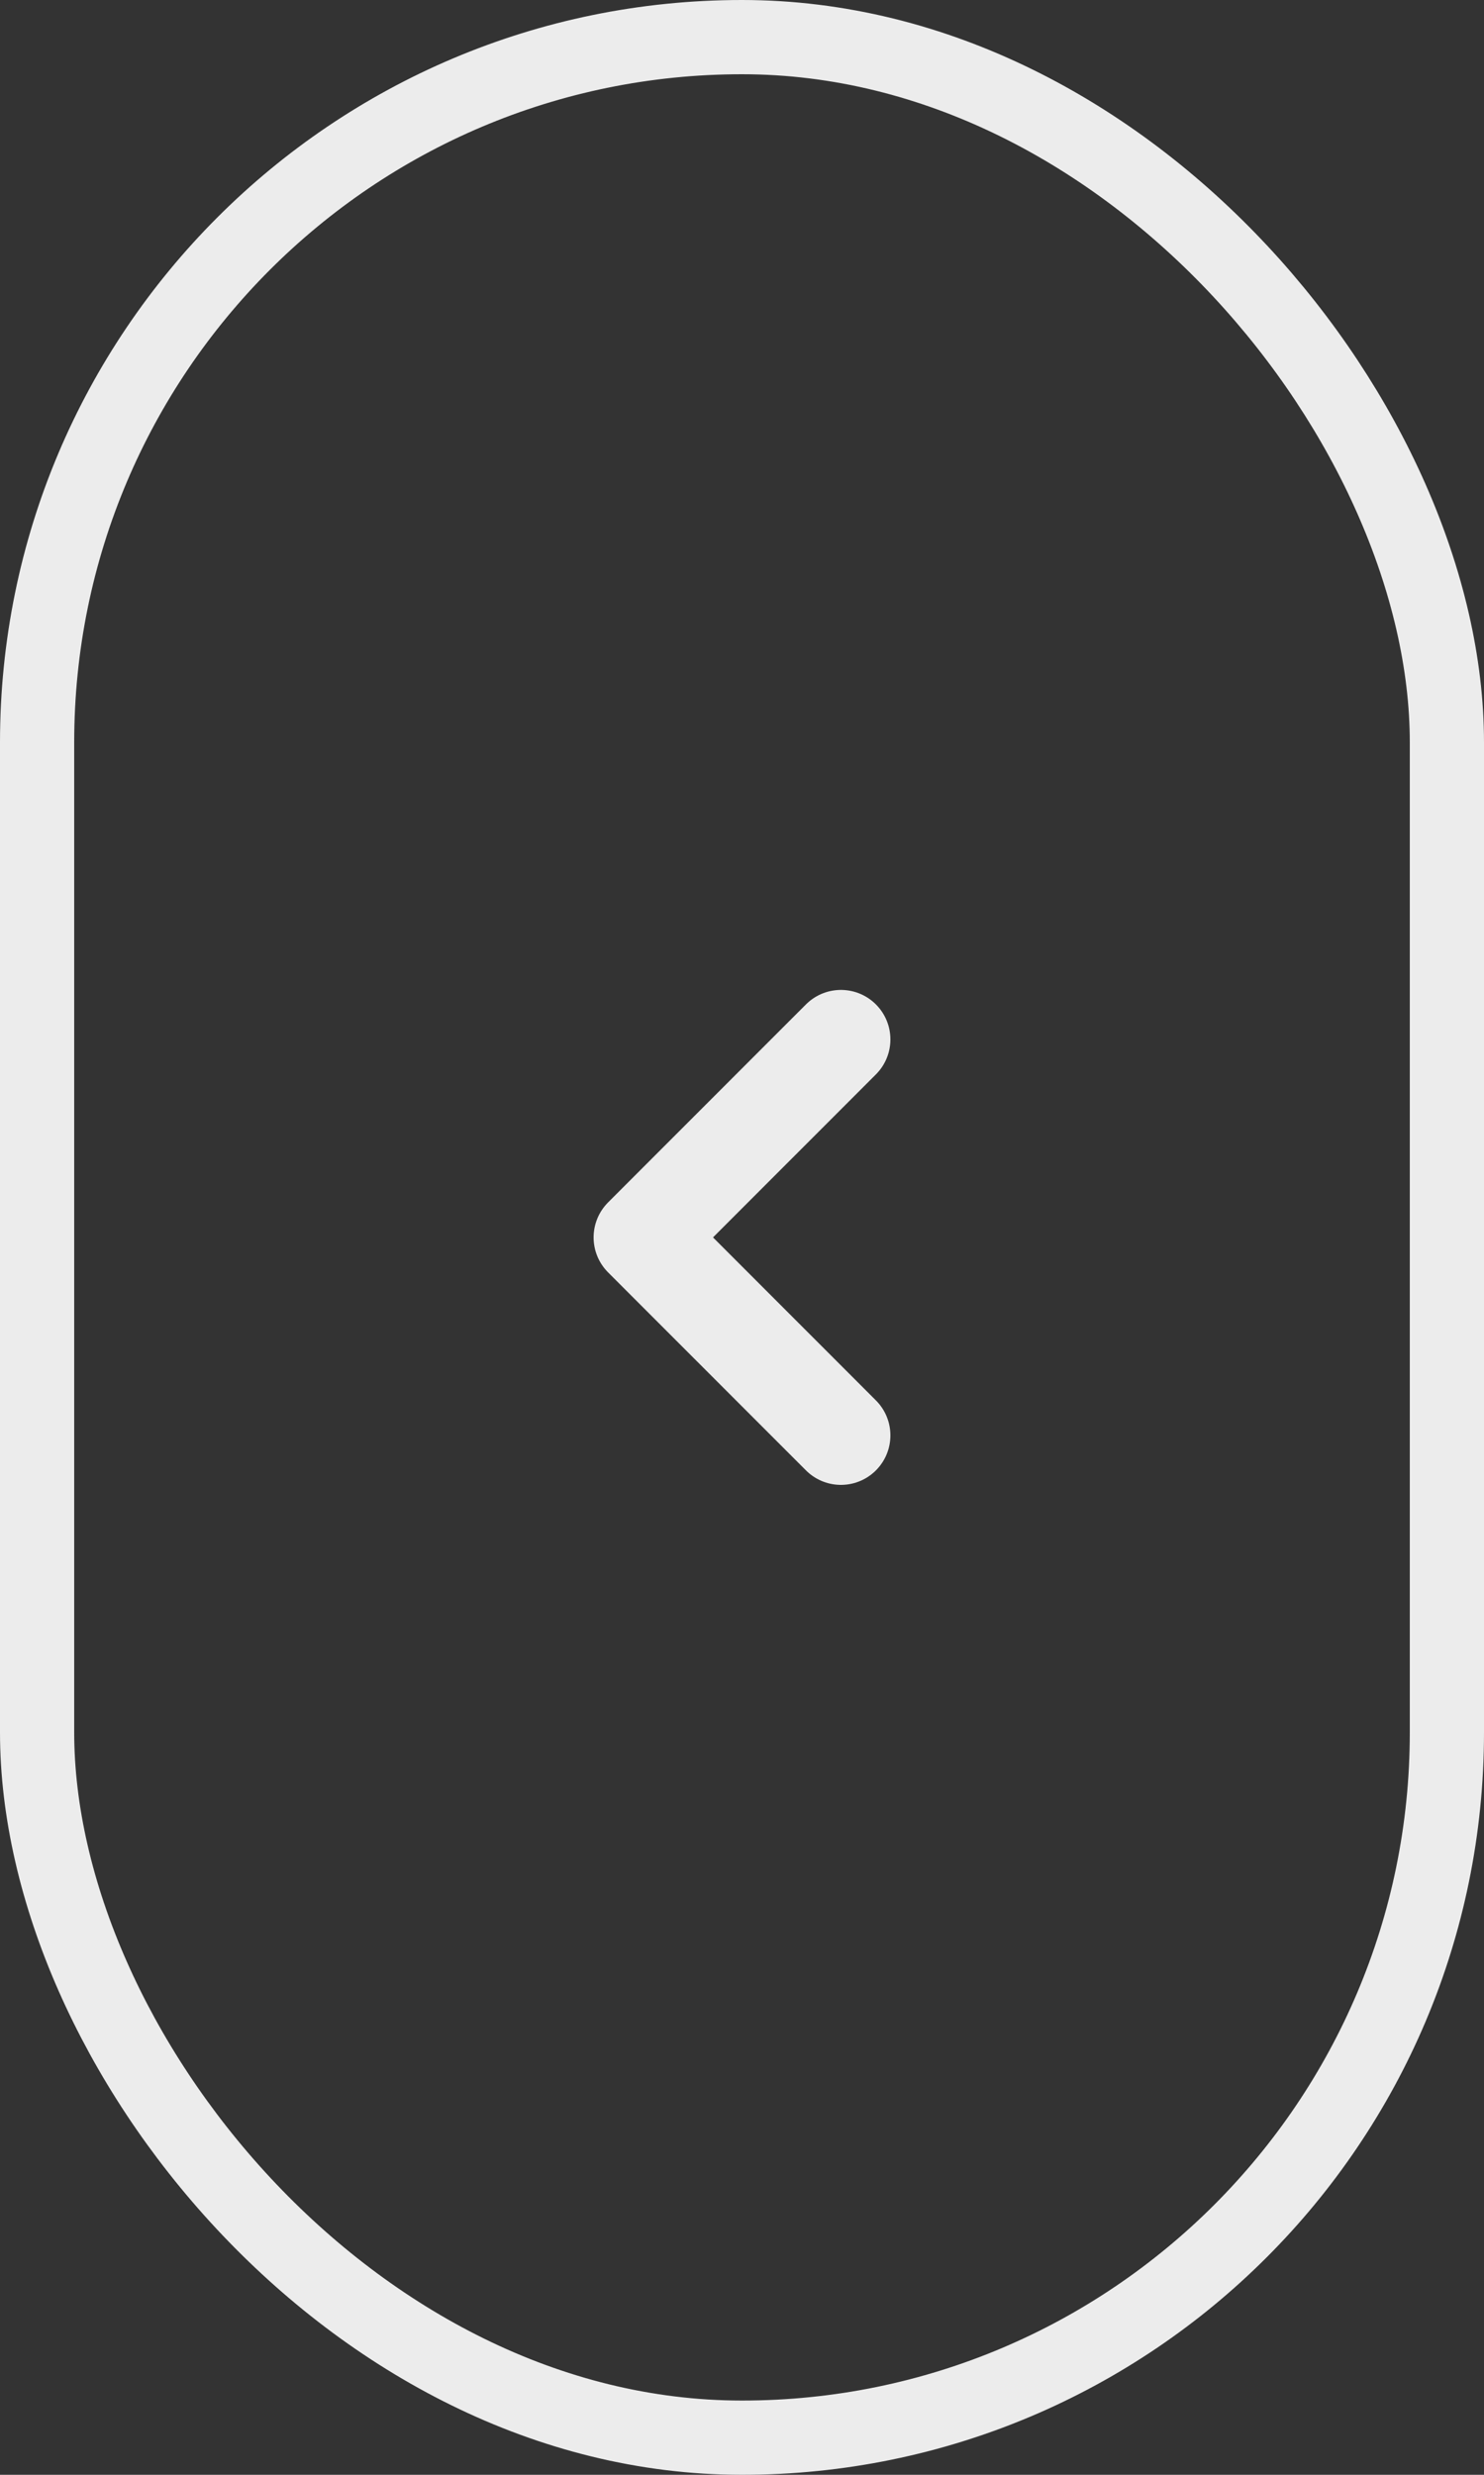 <svg width="30" height="50" viewBox="0 0 30 50" fill="none" xmlns="http://www.w3.org/2000/svg">
<rect x="0" y="0" width="30" height="50" fill="#333333" stroke="none"/>
<path d="M17 21L13 25L17 29" stroke="#ECECEC" stroke-width="2" stroke-linecap="round" stroke-linejoin="round"/>
<rect x="0.75" y="0.75" width="28.5" height="48.5" rx="14.25" stroke="#ECECEC" stroke-width="1.5"/>
</svg>
